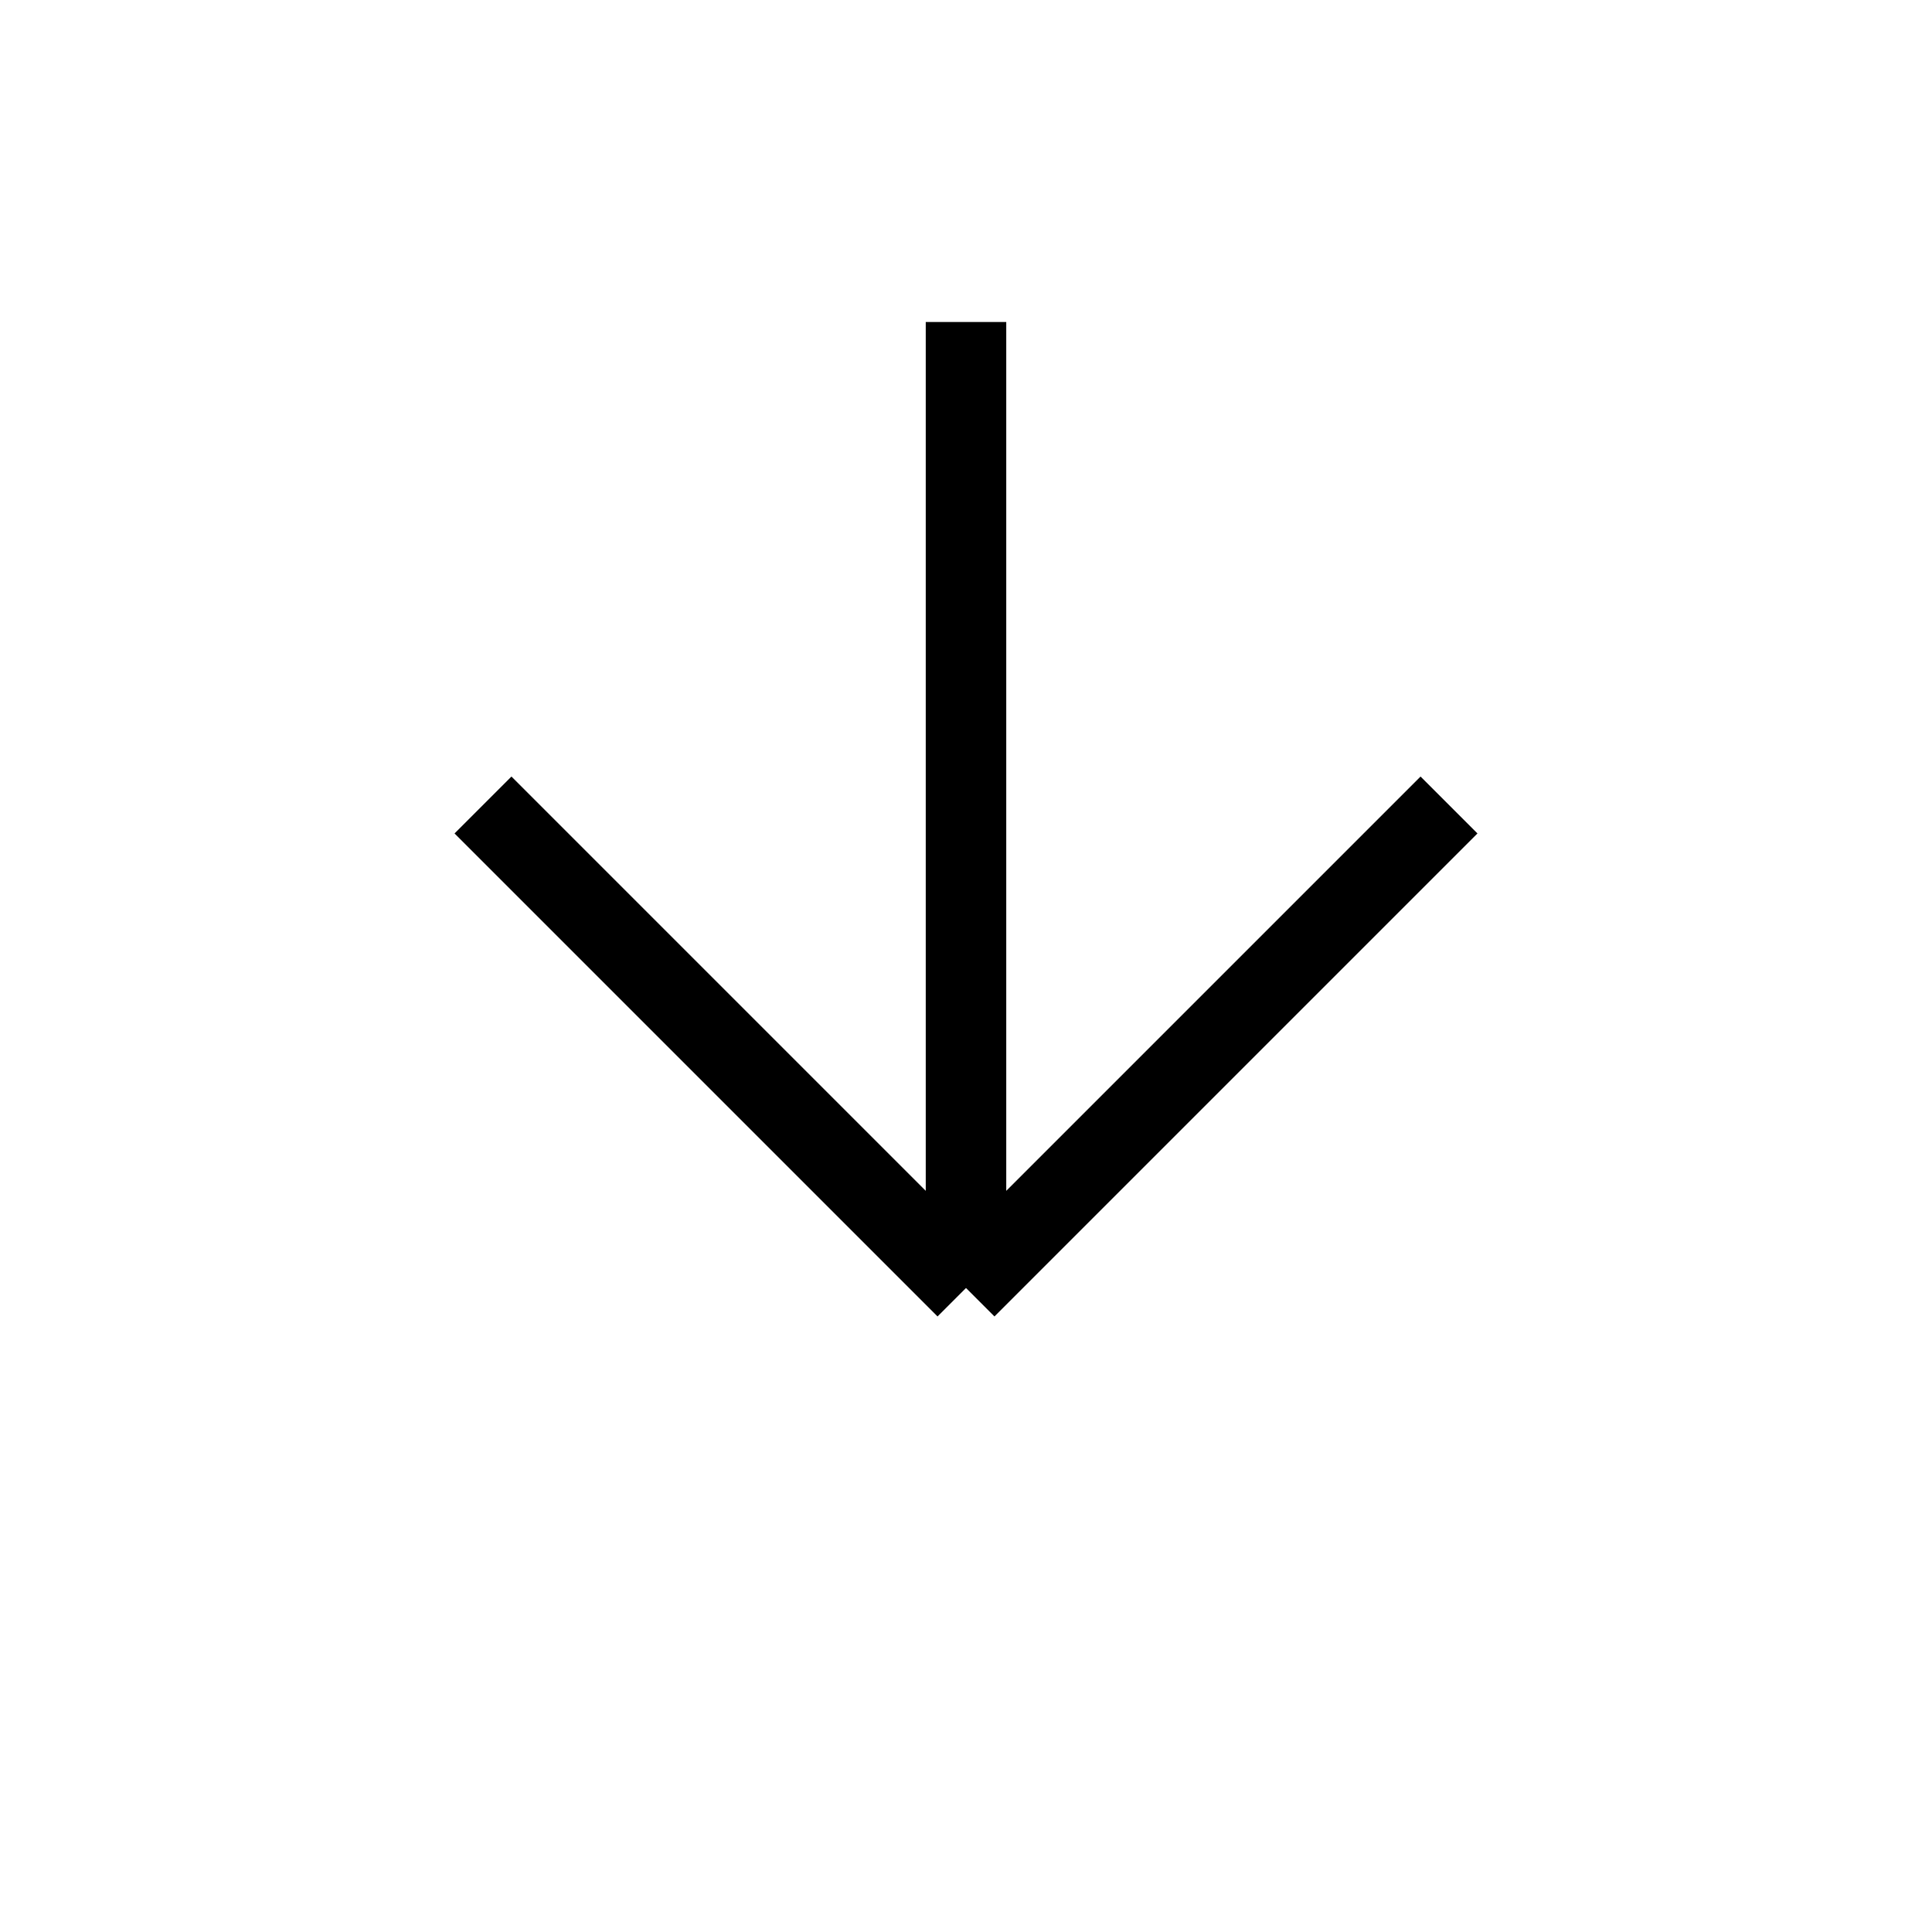 <svg
  width="24"
  height="24"
  viewBox="0 0 24 24"
  fill="none"
  xmlns="http://www.w3.org/2000/svg"
>
  <path
    d="M12 4V16M12 16L6 10M12 16L18 10"
    stroke="currentColor"
    strokeWidth="2"
    strokeLinecap="round"
    strokeLinejoin="round"
  />
</svg>
